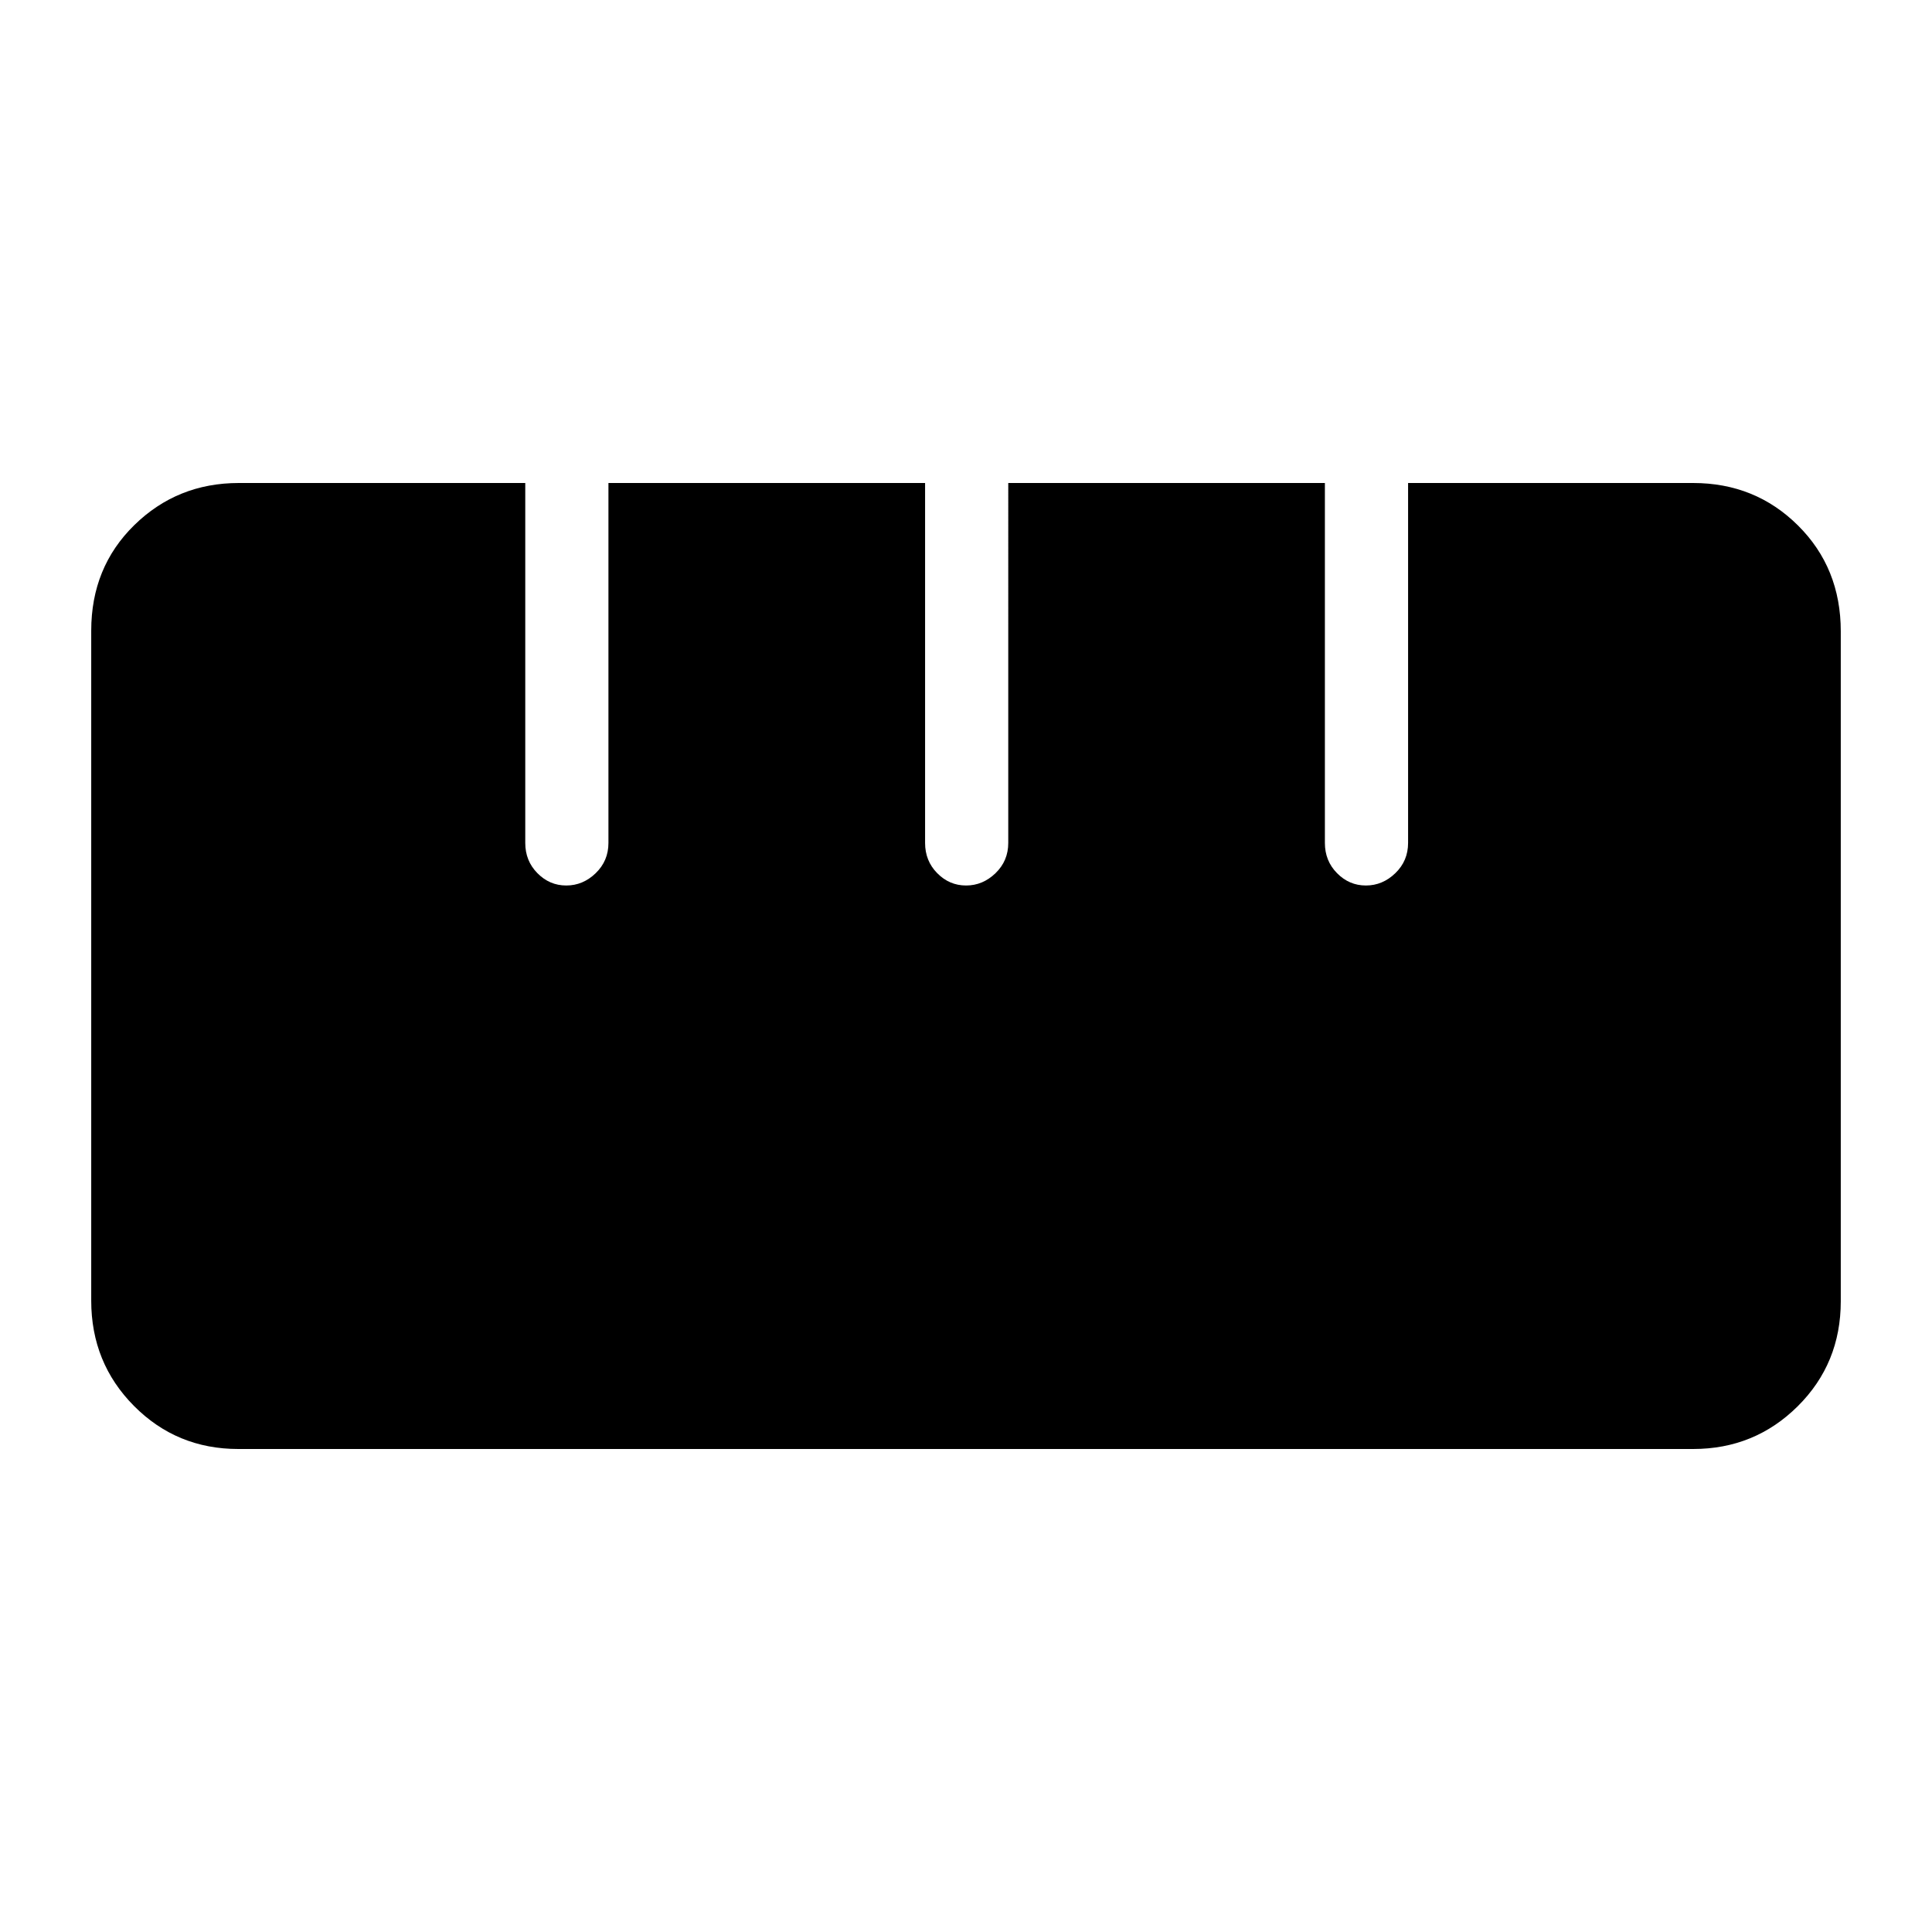 <svg xmlns="http://www.w3.org/2000/svg" height="40" viewBox="0 -960 960 960" width="40"><path d="M118.4-240q-30.58 0-51.82-21.39-21.25-21.4-21.25-52.33v-332.87q0-31.5 21.38-52.46Q88.09-720 118.67-720H261v178.85q0 8.91 6.04 15.03 6.03 6.12 14.33 6.12t14.63-6.12q6.33-6.12 6.33-15.03V-720h157.34v178.85q0 8.91 6.03 15.03 6.04 6.12 14.34 6.12 8.29 0 14.63-6.12 6.33-6.12 6.33-15.03V-720h157.33v178.85q0 8.91 6.04 15.03Q670.4-520 678.7-520t14.63-6.12q6.34-6.12 6.34-15.03V-720h141.62q30.89 0 52.13 21.11 21.25 21.1 21.25 52.61v332.87q0 30.93-21.39 52.17Q871.89-240 841.3-240H118.4Z"/></svg>